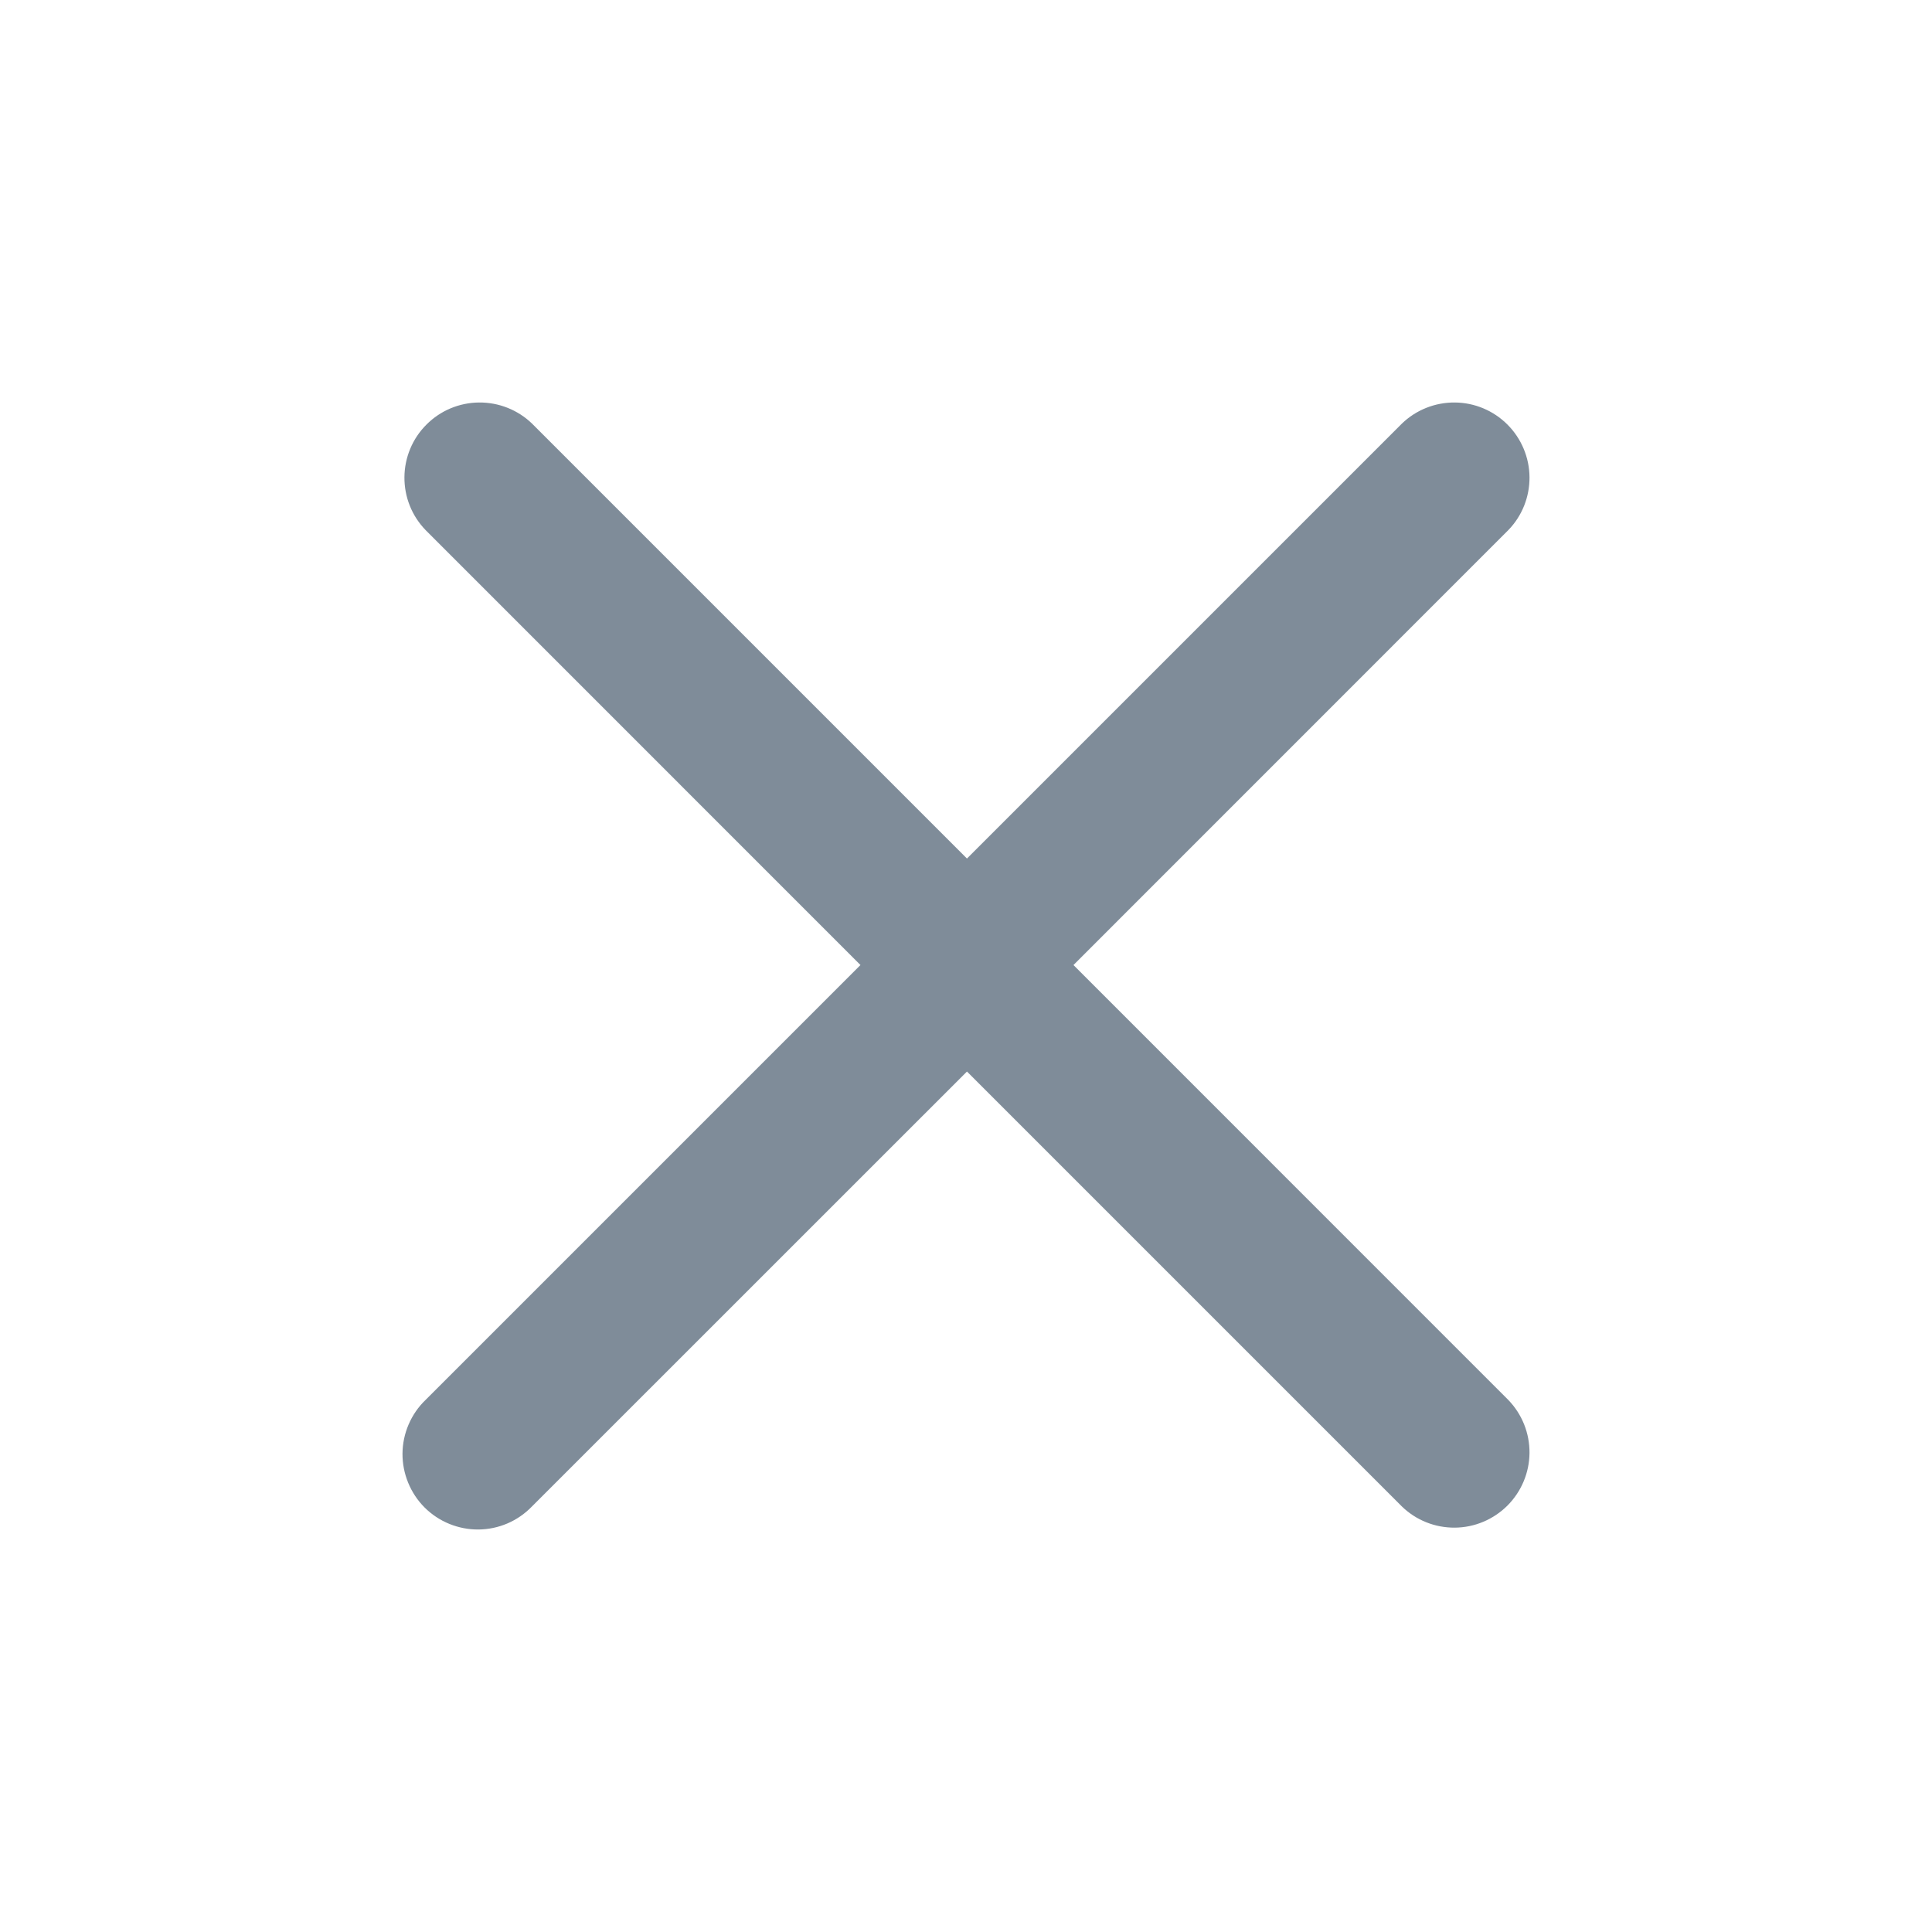 <svg width="24" height="24" viewBox="0 0 24 24" fill="none" xmlns="http://www.w3.org/2000/svg">
<path d="M6.609 5.262C6.433 5.092 6.197 4.998 5.951 5C5.706 5.002 5.471 5.1 5.298 5.274C5.124 5.447 5.026 5.682 5.024 5.927C5.022 6.173 5.116 6.409 5.287 6.585L10.689 11.988L5.286 17.391C5.196 17.477 5.125 17.581 5.076 17.695C5.027 17.809 5.001 17.932 5 18.056C4.999 18.18 5.023 18.303 5.07 18.418C5.117 18.533 5.186 18.638 5.274 18.726C5.362 18.814 5.466 18.883 5.581 18.93C5.696 18.977 5.819 19.001 5.944 19C6.068 18.999 6.191 18.973 6.305 18.924C6.419 18.875 6.522 18.803 6.608 18.714L12.012 13.311L17.415 18.714C17.591 18.885 17.827 18.979 18.073 18.977C18.318 18.975 18.552 18.876 18.726 18.703C18.899 18.529 18.998 18.295 19 18.049C19.002 17.804 18.908 17.568 18.737 17.391L13.335 11.988L18.737 6.585C18.908 6.409 19.002 6.173 19 5.927C18.998 5.682 18.899 5.447 18.726 5.274C18.552 5.1 18.318 5.002 18.073 5C17.827 4.998 17.591 5.092 17.415 5.262L12.012 10.665L6.609 5.262Z" fill="#001A34" fill-opacity="0.5"/>
</svg>
